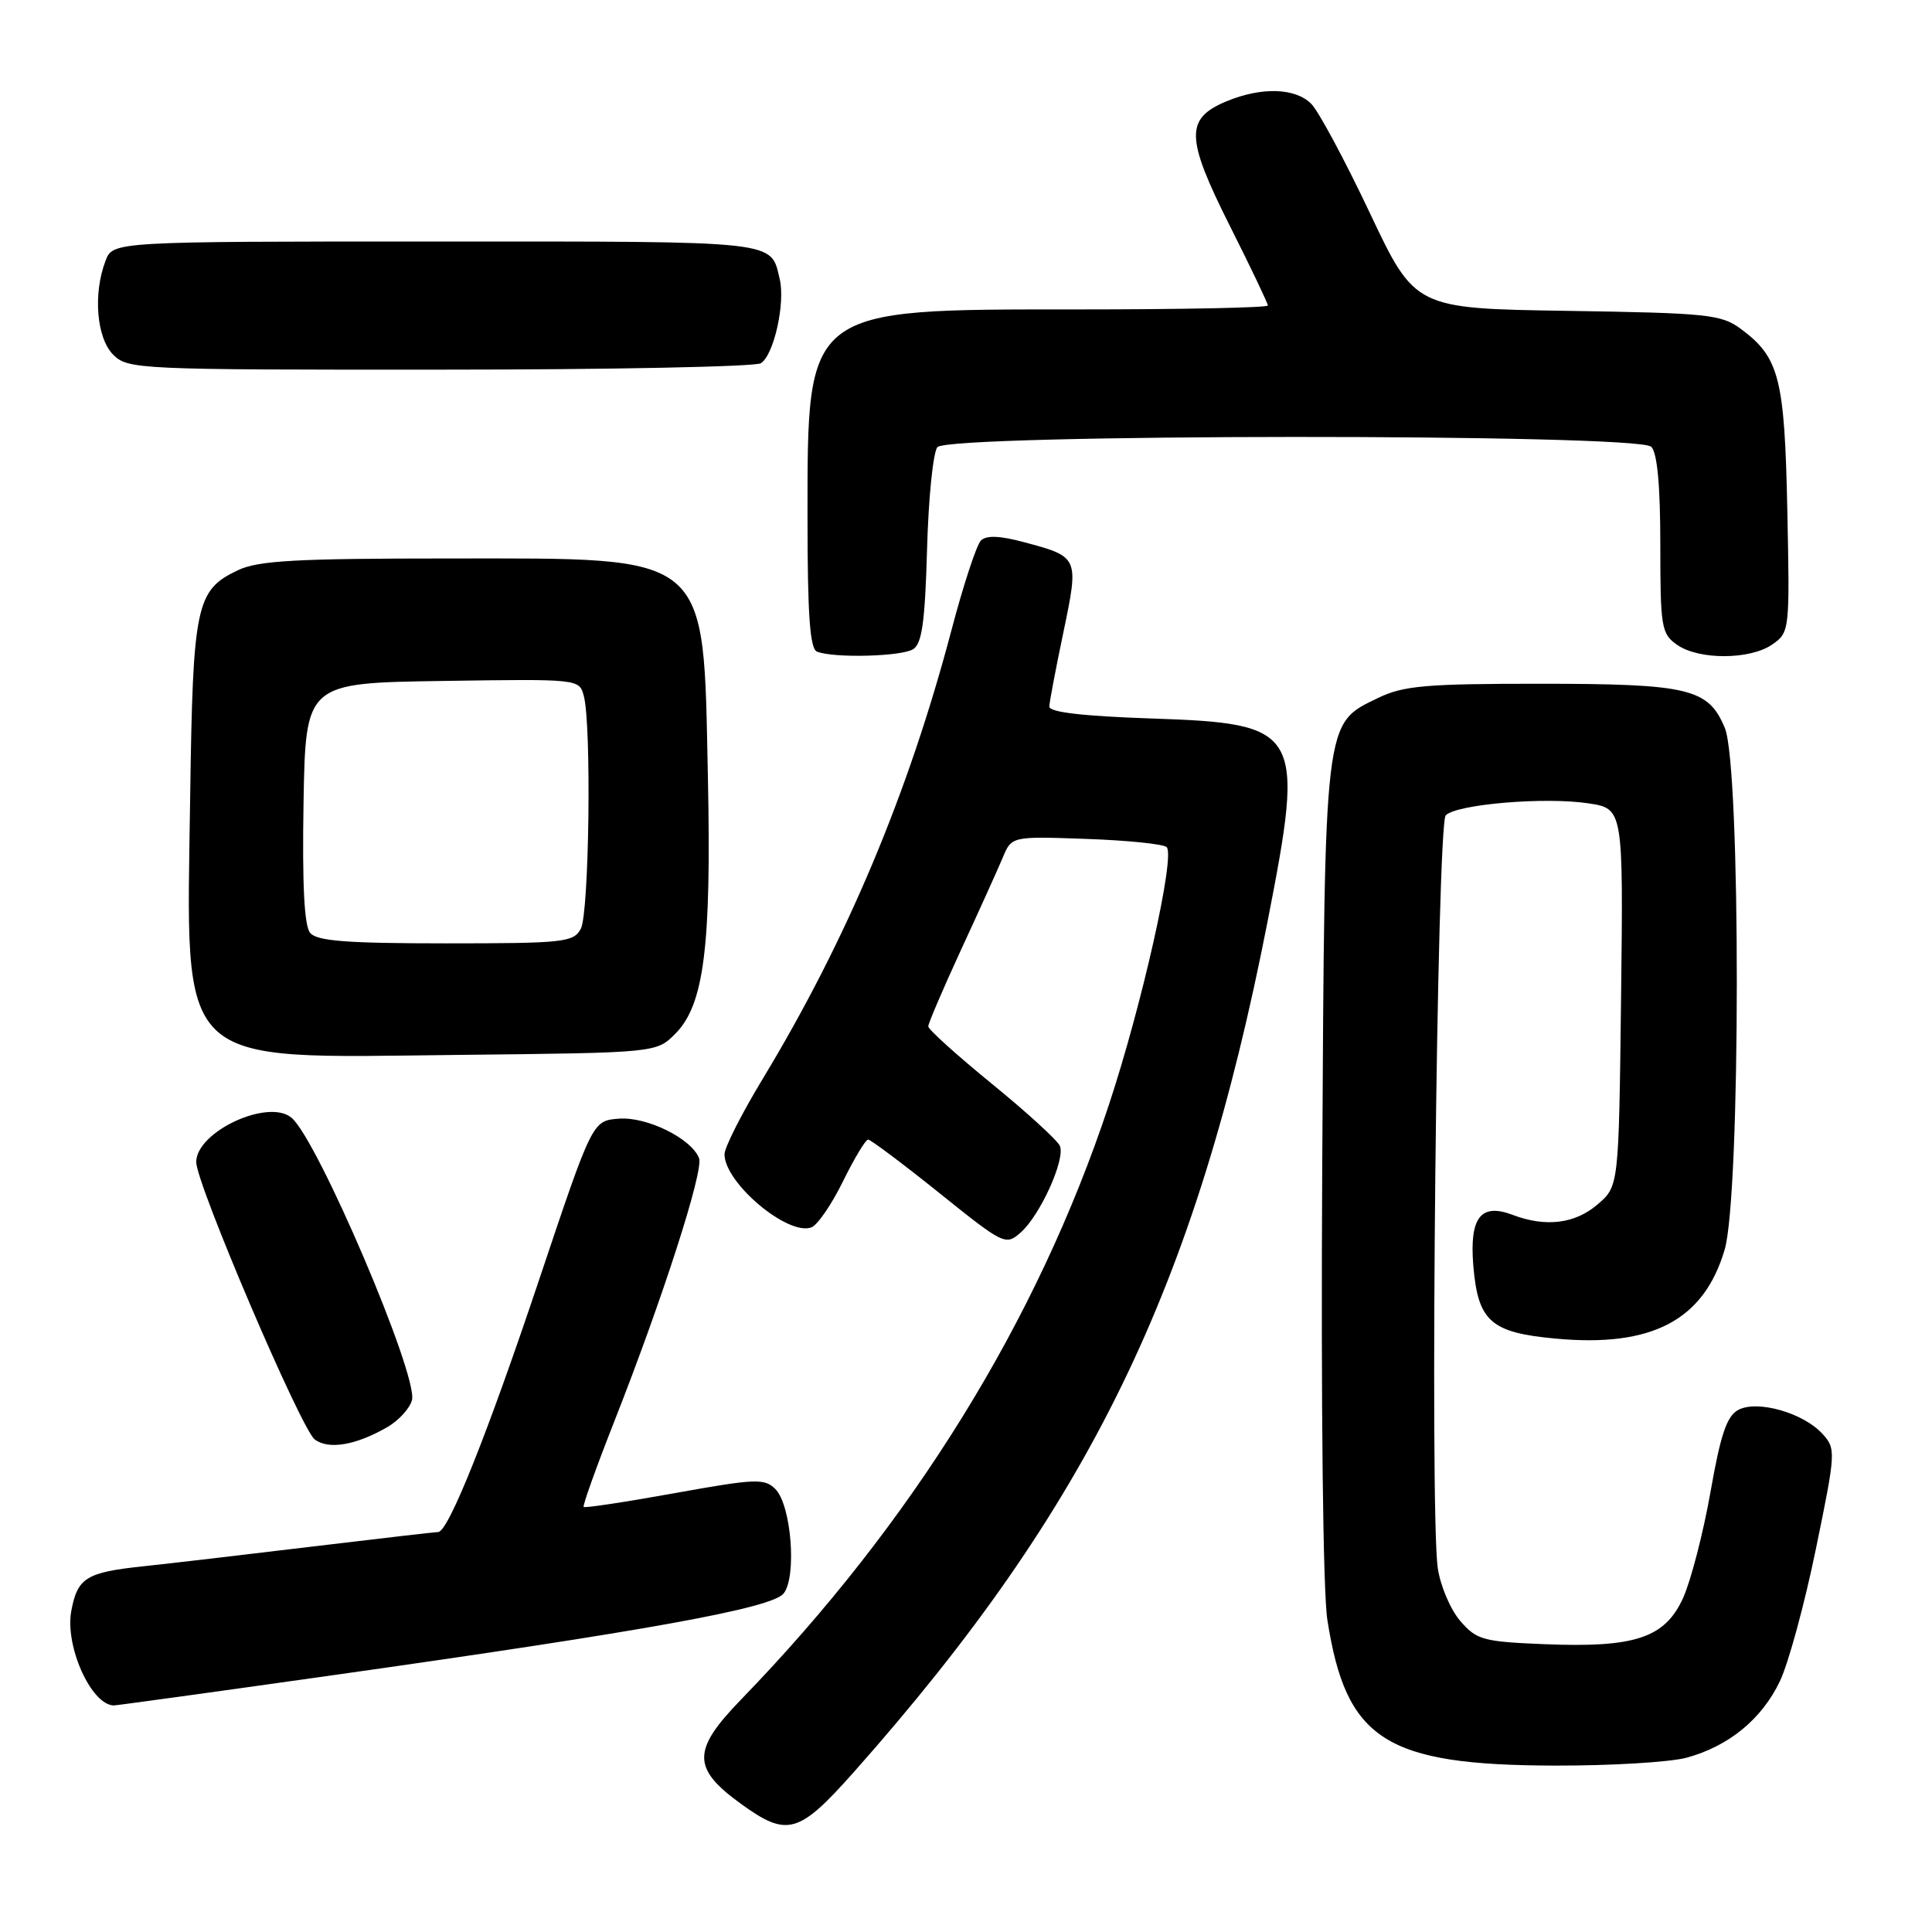 <?xml version="1.0" encoding="UTF-8" standalone="no"?>
<!DOCTYPE svg PUBLIC "-//W3C//DTD SVG 1.1//EN" "http://www.w3.org/Graphics/SVG/1.1/DTD/svg11.dtd" >
<svg xmlns="http://www.w3.org/2000/svg" xmlns:xlink="http://www.w3.org/1999/xlink" version="1.1" viewBox="0 0 256 256">
 <g >
 <path fill="currentColor"
d=" M 113.19 234.75 C 144.38 199.58 158.47 170.61 167.96 122.10 C 172.93 96.66 172.48 95.87 152.48 95.20 C 143.44 94.89 139.01 94.37 139.04 93.62 C 139.06 93.00 139.90 88.57 140.91 83.76 C 142.98 73.83 142.96 73.78 135.72 71.85 C 132.46 70.97 130.69 70.91 129.97 71.63 C 129.40 72.20 127.63 77.58 126.05 83.59 C 120.34 105.19 112.19 124.56 101.09 142.91 C 98.29 147.53 96.00 152.05 96.00 152.94 C 96.00 156.74 104.42 163.82 107.52 162.63 C 108.33 162.32 110.21 159.58 111.70 156.53 C 113.20 153.49 114.69 151.00 115.03 151.00 C 115.36 151.00 119.59 154.17 124.43 158.05 C 133.03 164.96 133.26 165.07 135.26 163.30 C 137.84 161.01 141.19 153.61 140.44 151.84 C 140.13 151.11 136.08 147.40 131.44 143.62 C 126.80 139.83 123.00 136.41 123.00 136.00 C 123.00 135.60 124.95 131.05 127.33 125.88 C 129.72 120.72 132.20 115.22 132.86 113.66 C 134.04 110.81 134.04 110.81 143.94 111.16 C 149.38 111.35 154.18 111.84 154.59 112.25 C 155.75 113.42 151.32 133.17 146.90 146.50 C 137.43 175.06 120.90 201.77 98.23 225.16 C 91.68 231.91 91.67 234.30 98.17 239.01 C 104.33 243.47 105.83 243.04 113.19 234.75 Z  M 223.50 232.90 C 229.08 231.37 233.44 227.80 235.84 222.78 C 236.97 220.42 239.12 212.54 240.61 205.26 C 243.26 192.41 243.28 191.97 241.50 190.01 C 238.97 187.21 232.86 185.47 230.33 186.82 C 228.81 187.64 227.99 190.06 226.65 197.69 C 225.70 203.08 224.07 209.38 223.04 211.69 C 220.63 217.04 216.68 218.36 204.58 217.86 C 196.50 217.53 195.65 217.29 193.48 214.77 C 192.19 213.27 190.85 210.12 190.51 207.77 C 189.42 200.22 190.39 109.21 191.57 108.03 C 193.04 106.56 204.70 105.58 210.42 106.44 C 215.10 107.14 215.10 107.14 214.80 132.16 C 214.50 157.18 214.50 157.18 211.69 159.59 C 208.70 162.16 204.82 162.64 200.44 160.98 C 196.21 159.37 194.70 161.31 195.22 167.70 C 195.84 175.08 197.52 176.58 206.11 177.37 C 218.88 178.56 225.75 174.96 228.52 165.61 C 230.66 158.42 230.68 101.56 228.55 96.46 C 226.36 91.21 223.81 90.61 204.00 90.60 C 188.94 90.60 185.96 90.86 182.63 92.47 C 175.40 95.97 175.54 94.78 175.20 154.94 C 175.03 186.28 175.30 210.96 175.88 214.63 C 178.36 230.56 183.55 233.89 206.00 233.95 C 213.43 233.97 221.30 233.50 223.50 232.90 Z  M 44.07 221.98 C 85.71 216.10 102.25 213.10 103.83 211.15 C 105.60 208.95 104.86 199.43 102.74 197.31 C 101.30 195.87 100.13 195.92 89.40 197.85 C 82.93 199.02 77.50 199.84 77.34 199.68 C 77.18 199.52 78.99 194.46 81.36 188.44 C 87.77 172.18 93.26 155.13 92.63 153.47 C 91.62 150.86 85.71 147.94 82.00 148.23 C 78.50 148.50 78.50 148.50 71.46 169.50 C 64.58 190.05 59.40 203.00 58.06 203.00 C 57.69 203.00 50.21 203.87 41.44 204.92 C 32.67 205.98 22.58 207.16 19.00 207.54 C 11.43 208.34 10.27 209.06 9.45 213.44 C 8.57 218.09 12.07 225.90 15.07 225.98 C 15.38 225.99 28.43 224.19 44.07 221.98 Z  M 51.29 189.12 C 52.83 188.24 54.31 186.61 54.59 185.51 C 55.41 182.22 42.07 150.96 38.62 148.10 C 35.52 145.53 26.00 149.96 26.00 153.98 C 26.00 156.85 39.89 189.35 41.70 190.73 C 43.53 192.12 47.13 191.51 51.29 189.12 Z  M 89.47 136.99 C 93.29 133.17 94.27 125.46 93.80 103.00 C 93.17 72.96 94.40 74.00 59.45 74.00 C 39.27 74.00 34.21 74.28 31.54 75.55 C 25.96 78.19 25.56 80.12 25.20 105.50 C 24.69 141.95 22.87 140.19 60.73 139.78 C 86.96 139.50 86.96 139.50 89.47 136.99 Z  M 121.00 86.02 C 122.17 85.29 122.57 82.36 122.84 72.79 C 123.02 66.03 123.64 59.94 124.21 59.25 C 125.68 57.48 217.03 57.43 218.80 59.20 C 219.60 60.00 220.00 64.34 220.00 72.14 C 220.00 83.14 220.14 83.98 222.22 85.44 C 225.11 87.47 231.93 87.44 234.86 85.38 C 237.13 83.79 237.16 83.53 236.83 67.63 C 236.47 50.09 235.77 47.36 230.68 43.59 C 228.08 41.66 226.31 41.48 207.68 41.19 C 187.50 40.88 187.50 40.88 181.50 28.20 C 178.20 21.22 174.71 14.72 173.75 13.76 C 171.63 11.63 167.14 11.50 162.50 13.43 C 157.03 15.72 157.09 18.23 162.92 29.85 C 165.72 35.41 168.00 40.20 168.00 40.48 C 168.00 40.77 156.64 41.00 142.75 41.00 C 106.55 41.00 107.00 40.65 107.00 68.67 C 107.00 81.47 107.32 85.96 108.25 86.34 C 110.45 87.23 119.45 87.00 121.00 86.02 Z  M 100.82 48.13 C 102.54 47.04 104.07 40.20 103.32 37.00 C 102.09 31.83 103.63 32.00 57.85 32.00 C 14.95 32.00 14.95 32.00 13.98 34.57 C 12.31 38.94 12.80 44.80 15.00 47.00 C 16.94 48.94 18.32 49.00 58.25 48.98 C 80.94 48.98 100.10 48.59 100.82 48.13 Z  M 41.10 123.62 C 40.31 122.67 40.04 117.22 40.22 106.37 C 40.50 90.50 40.50 90.50 58.63 90.23 C 76.74 89.96 76.76 89.96 77.36 92.23 C 78.39 96.05 78.07 121.01 76.96 123.07 C 76.00 124.86 74.72 125.00 59.09 125.00 C 45.96 125.00 41.99 124.69 41.10 123.62 Z "/>
</g>
</svg>